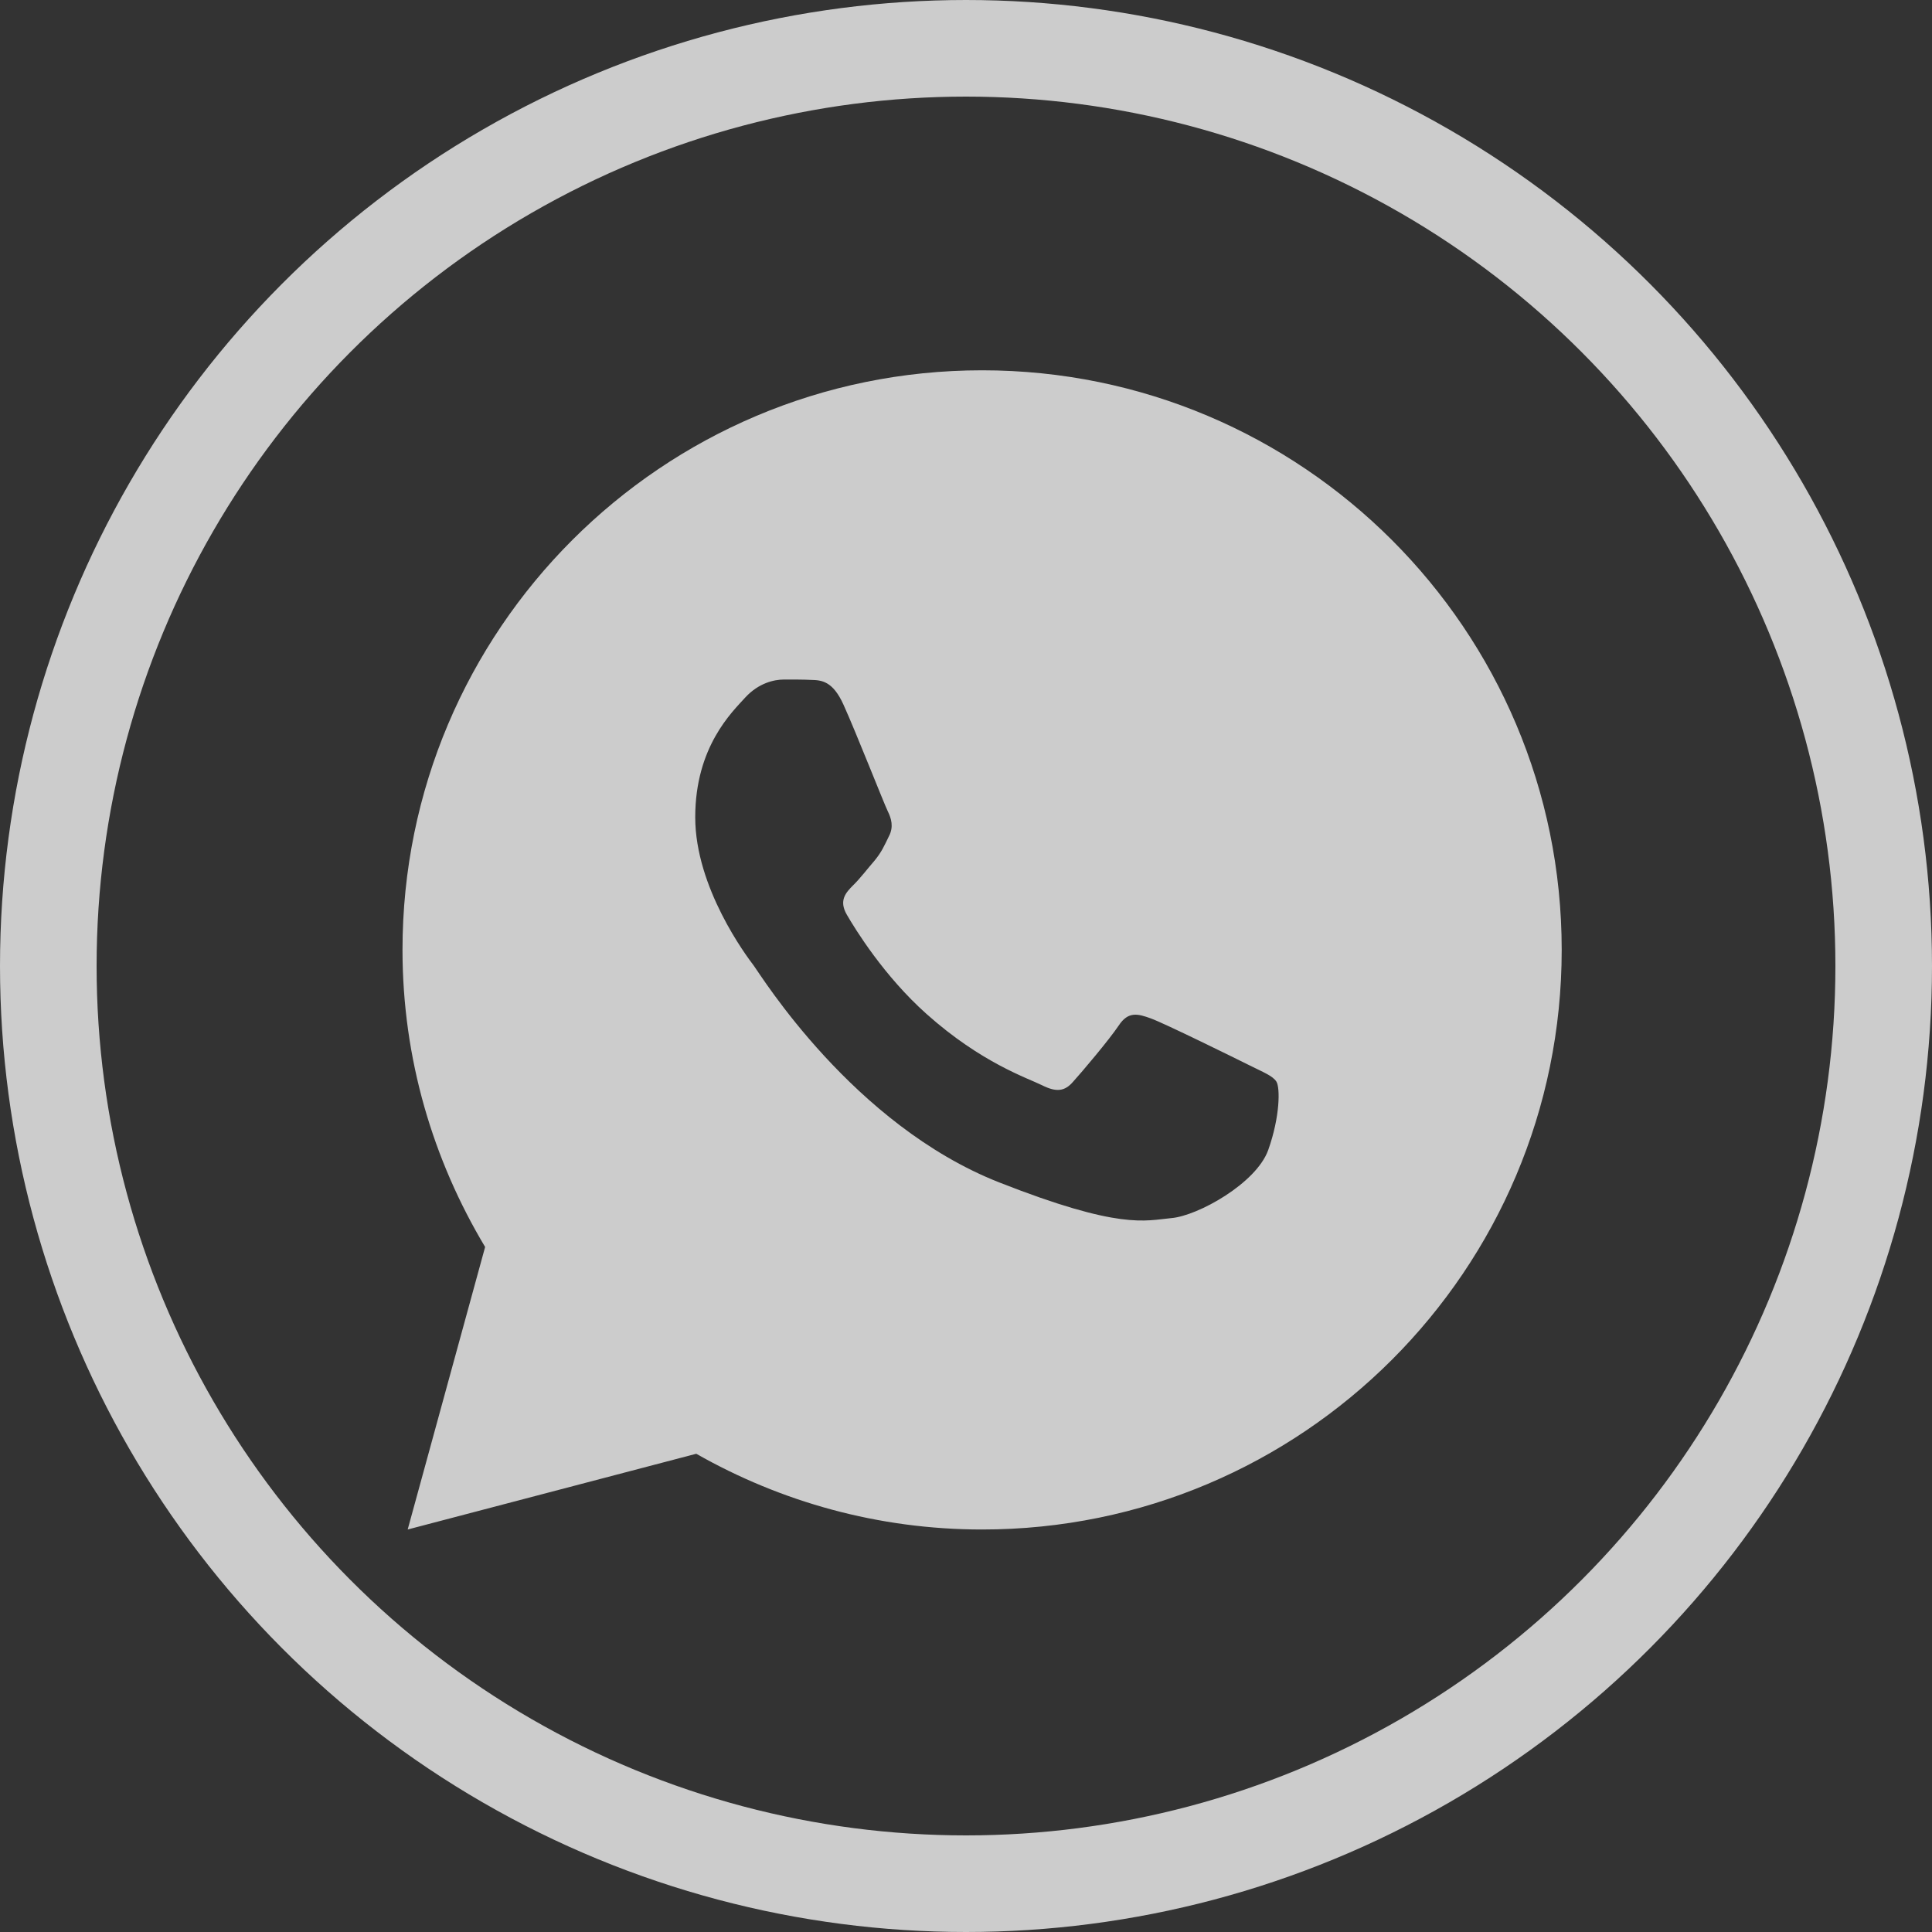 <svg width="60" height="60" viewBox="0 0 60 60" fill="none" xmlns="http://www.w3.org/2000/svg">
<rect x="0" y="0" width="60" height="60" fill="#333333" stroke="none"/>
<circle cx="30" cy="30" r="28.5" stroke="white" stroke-opacity="0.75" stroke-width="3"/>
<path d="M30.5 11.5C20.559 11.5 12.5 19.559 12.5 29.5C12.5 32.877 13.448 36.025 15.066 38.726L12.661 47.5L21.623 45.148C24.244 46.638 27.27 47.5 30.5 47.5C40.441 47.5 48.5 39.441 48.5 29.5C48.5 19.559 40.441 11.5 30.5 11.5ZM24.339 21.104C24.631 21.104 24.932 21.102 25.191 21.115C25.512 21.123 25.862 21.146 26.196 21.886C26.594 22.765 27.459 24.97 27.57 25.193C27.681 25.417 27.76 25.68 27.605 25.973C27.459 26.273 27.382 26.454 27.166 26.72C26.942 26.978 26.698 27.298 26.495 27.493C26.272 27.717 26.041 27.962 26.299 28.407C26.557 28.853 27.453 30.313 28.777 31.492C30.48 33.013 31.916 33.481 32.363 33.704C32.81 33.928 33.069 33.893 33.327 33.593C33.593 33.3 34.442 32.297 34.742 31.85C35.035 31.403 35.333 31.48 35.738 31.627C36.149 31.774 38.341 32.854 38.788 33.077C39.235 33.301 39.528 33.411 39.641 33.593C39.756 33.78 39.756 34.673 39.386 35.714C39.015 36.753 37.196 37.759 36.38 37.829C35.556 37.906 34.788 38.199 31.027 36.719C26.491 34.932 23.631 30.286 23.407 29.986C23.184 29.694 21.591 27.571 21.591 25.381C21.591 23.183 22.743 22.107 23.146 21.66C23.558 21.213 24.039 21.104 24.339 21.104Z" fill="white" fill-opacity="0.75"/>
</svg>
